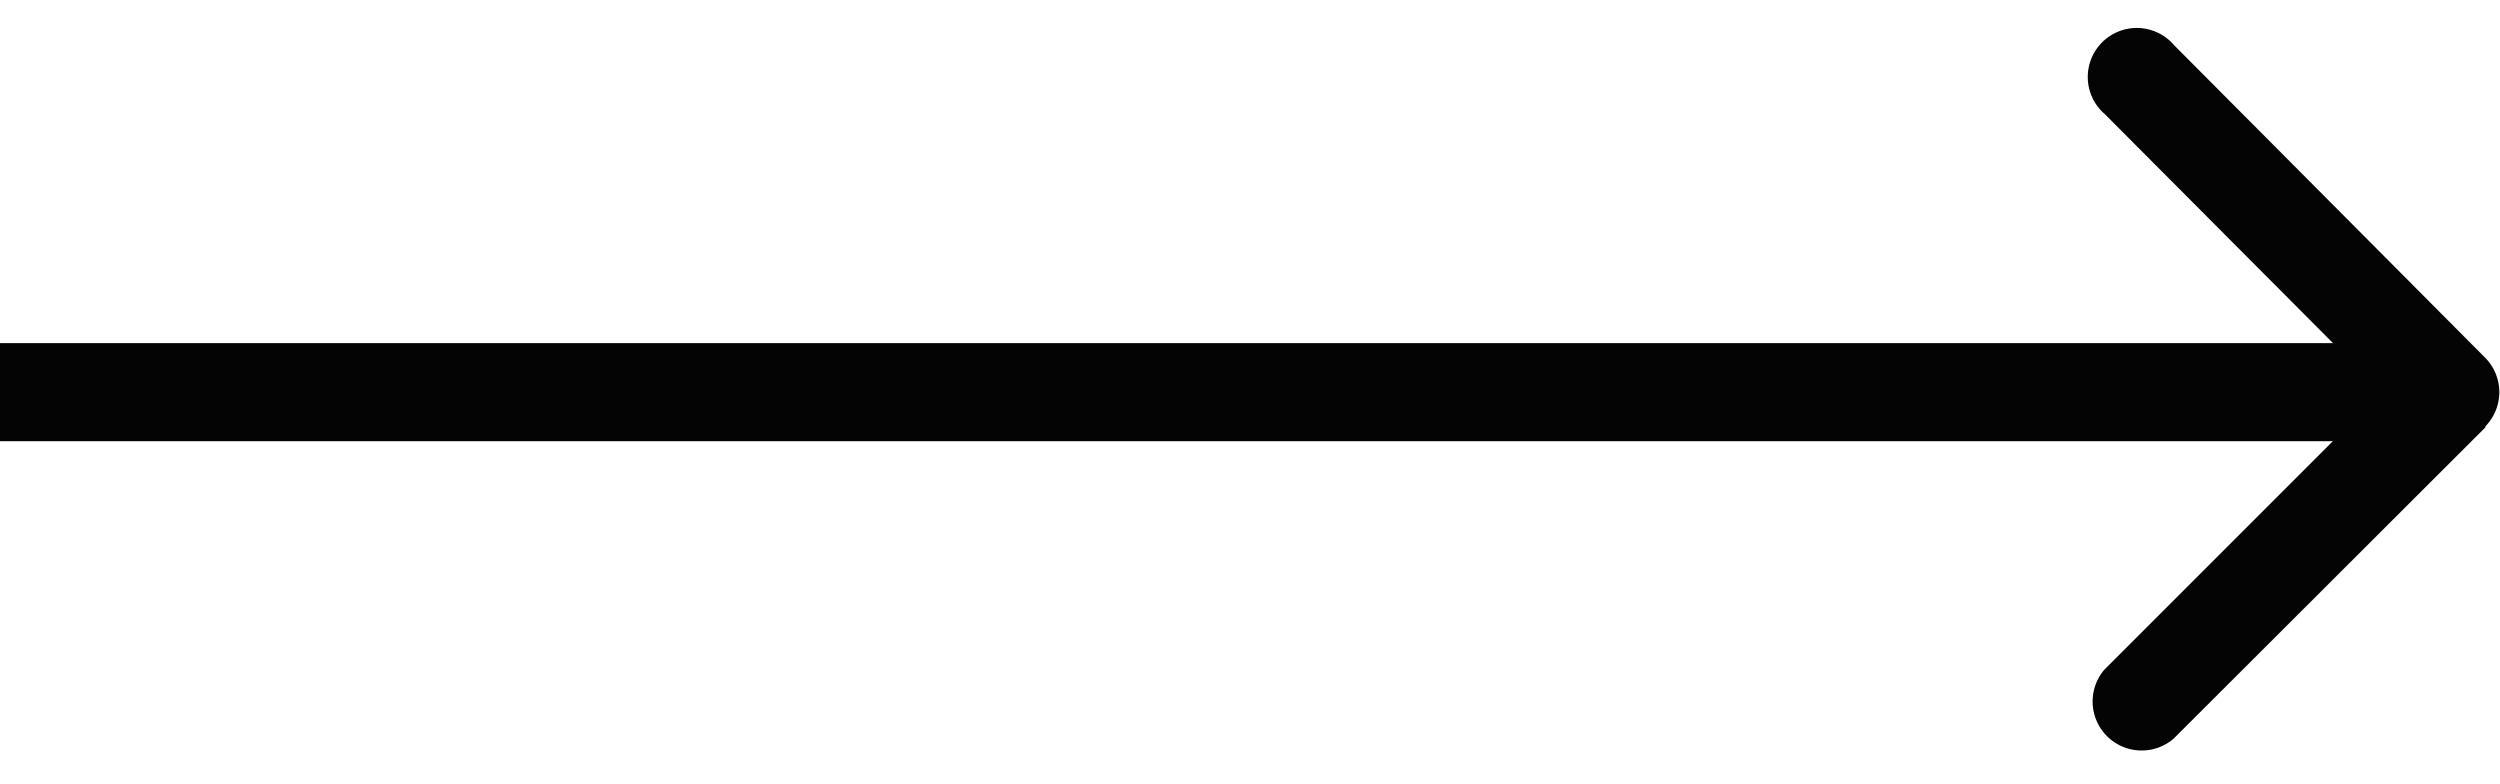 <svg xmlns="http://www.w3.org/2000/svg" fill="none" width="51" height="16" viewBox="0 0 51 16">
  <path fill="#040404" d="M50.7 8.7a1 1 0 0 0 0-1.4L44.35.92a1 1 0 1 0-1.41 1.41L48.59 8l-5.66 5.66a1 1 0 0 0 1.41 1.41l6.37-6.36ZM0 9h50V7H0v2Z"/>
</svg>